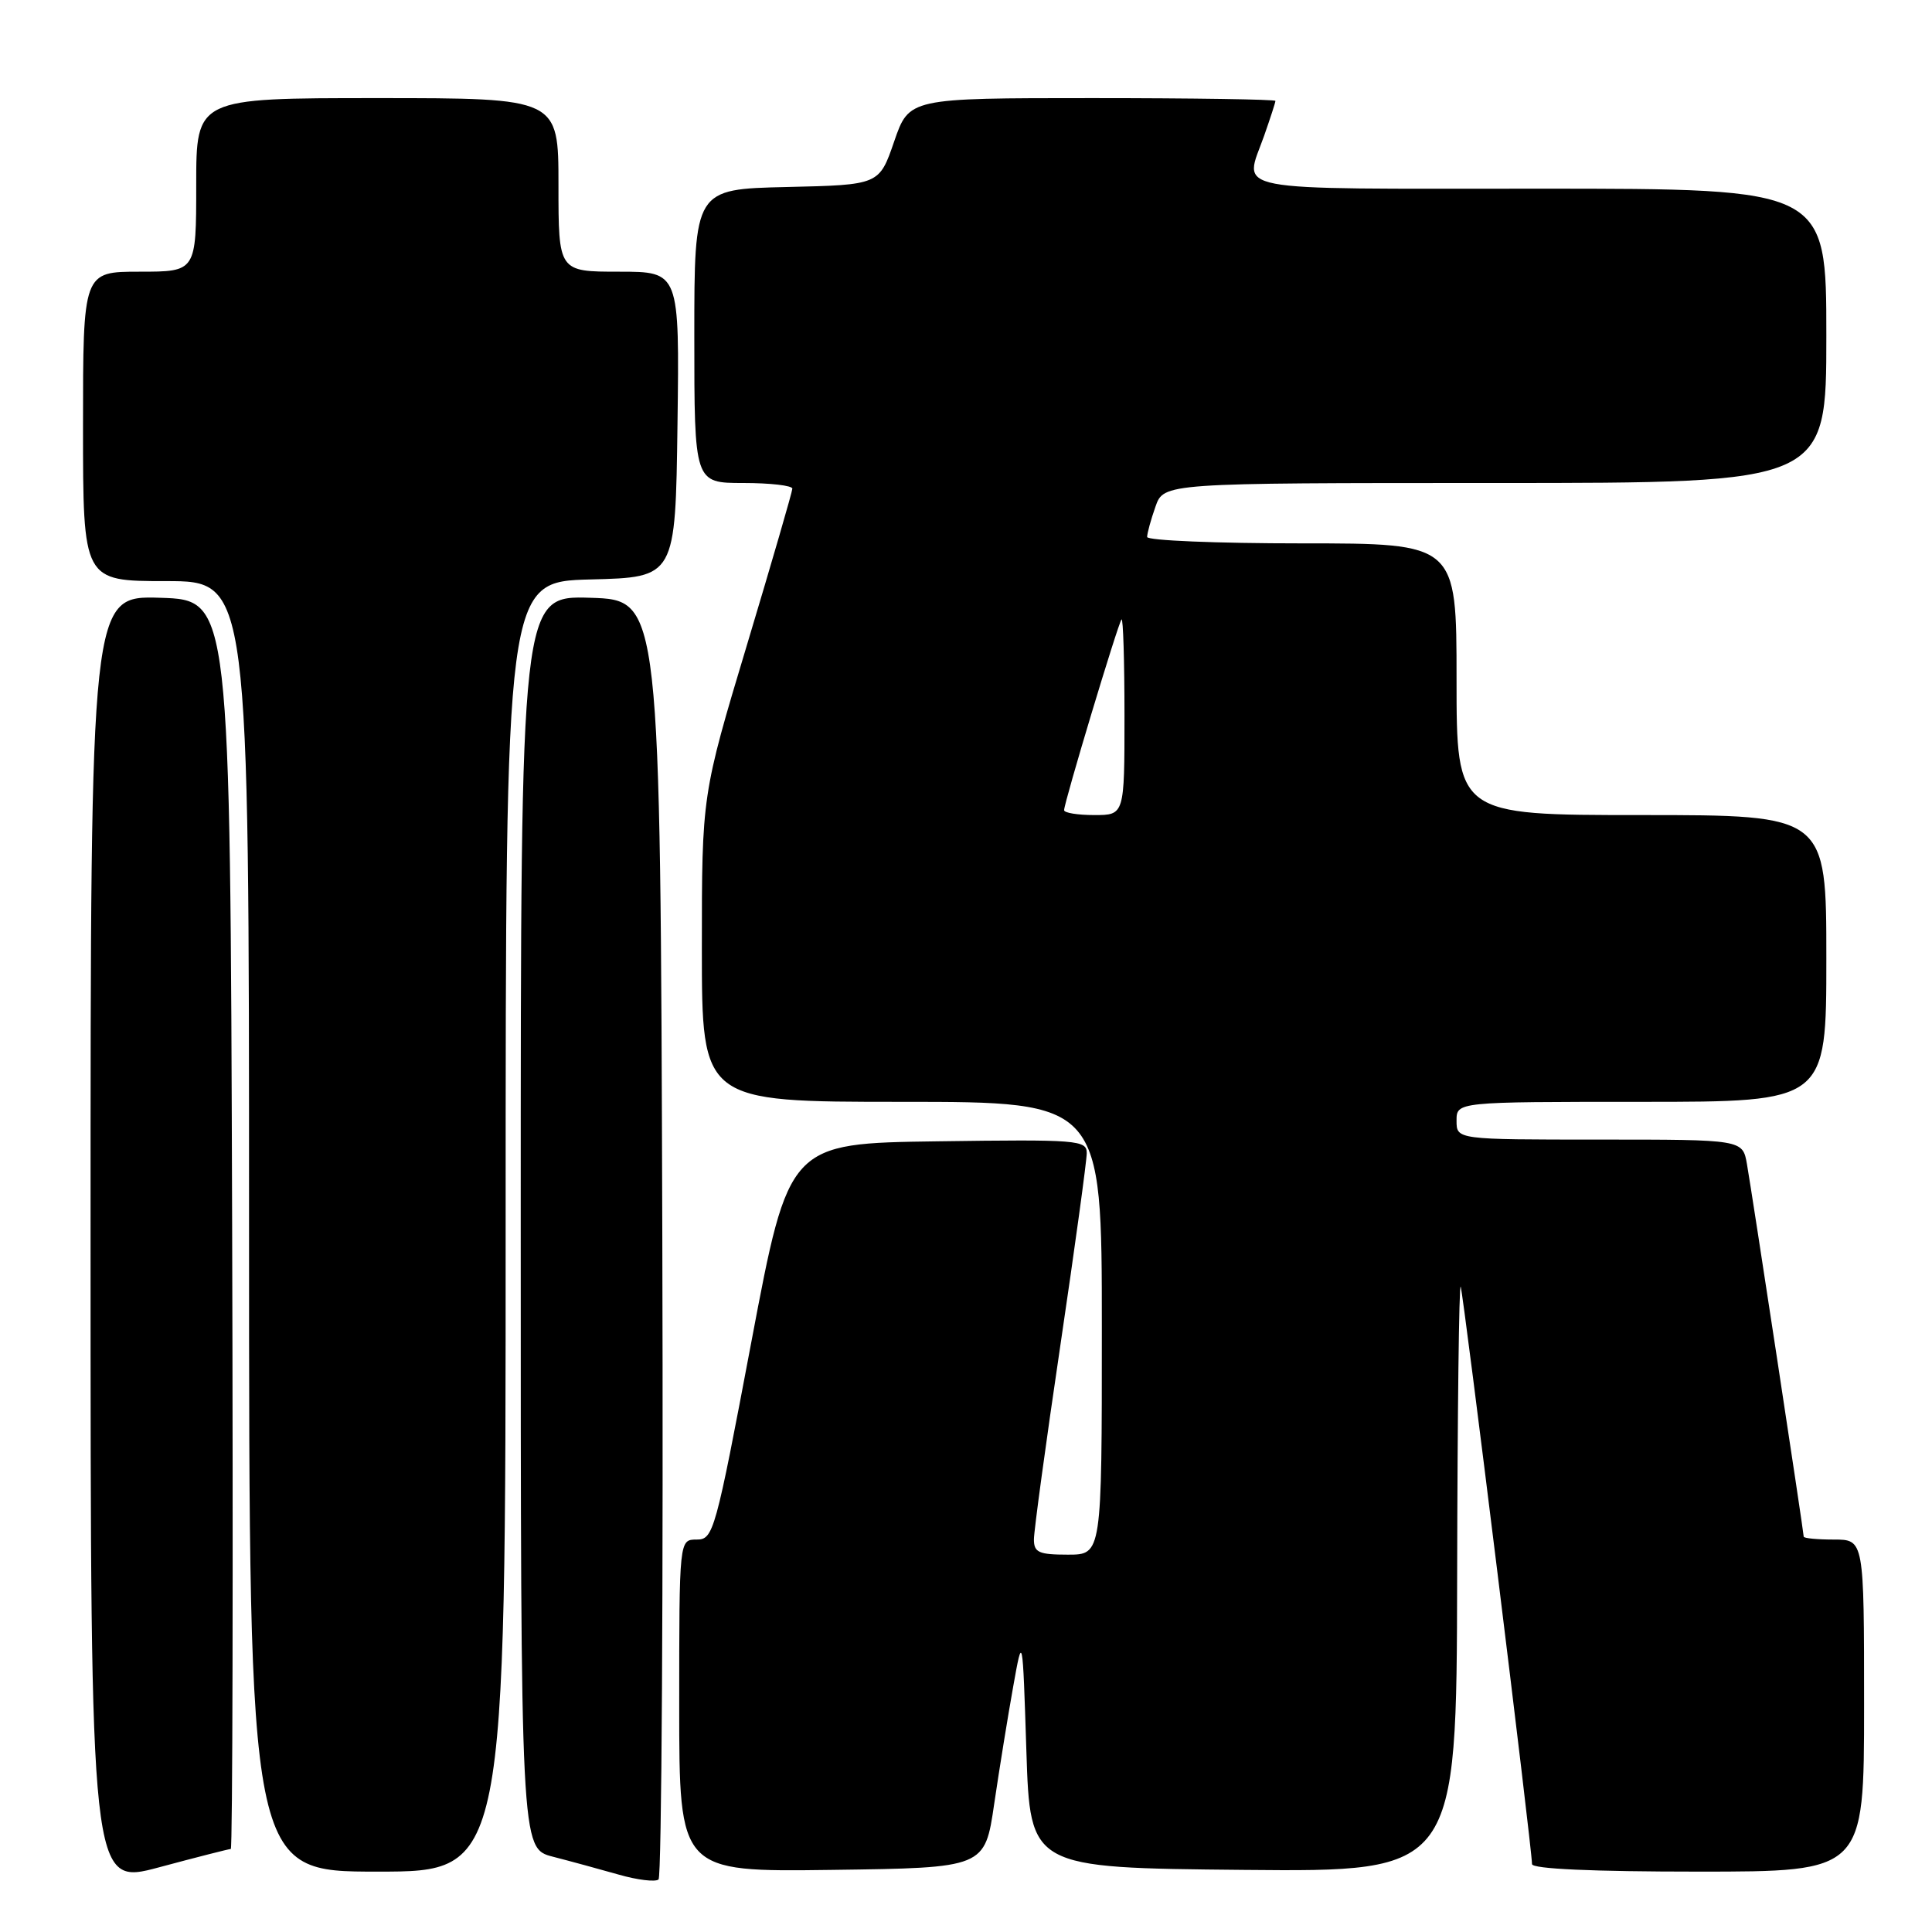 <?xml version="1.0" encoding="UTF-8" standalone="no"?>
<!DOCTYPE svg PUBLIC "-//W3C//DTD SVG 1.1//EN" "http://www.w3.org/Graphics/SVG/1.1/DTD/svg11.dtd" >
<svg xmlns="http://www.w3.org/2000/svg" xmlns:xlink="http://www.w3.org/1999/xlink" version="1.1" viewBox="0 0 256 256">
 <g >
 <path fill="currentColor"
d=" M 30.58 245.00 C 30.82 245.00 30.90 207.76 30.76 162.25 C 30.50 79.50 30.50 79.50 21.25 79.21 C 12.00 78.92 12.00 78.92 12.00 164.39 C 12.00 249.86 12.00 249.86 21.07 247.43 C 26.06 246.09 30.34 245.00 30.58 245.00 Z  M 87.76 163.94 C 87.50 79.50 87.50 79.50 78.25 79.21 C 69.00 78.92 69.00 78.92 69.00 161.92 C 69.00 244.92 69.00 244.92 73.25 246.02 C 75.59 246.62 79.53 247.70 82.00 248.40 C 84.47 249.11 86.84 249.39 87.26 249.04 C 87.67 248.68 87.90 210.39 87.76 163.94 Z  M 67.00 162.53 C 67.00 77.07 67.00 77.07 78.25 76.78 C 89.50 76.50 89.50 76.50 89.77 56.25 C 90.04 36.00 90.04 36.00 82.02 36.00 C 74.00 36.00 74.00 36.00 74.00 24.50 C 74.00 13.00 74.00 13.00 50.00 13.00 C 26.00 13.00 26.00 13.00 26.00 24.50 C 26.00 36.00 26.00 36.00 18.50 36.00 C 11.00 36.00 11.00 36.00 11.00 56.50 C 11.00 77.00 11.00 77.00 22.00 77.00 C 33.00 77.00 33.00 77.00 33.00 162.50 C 33.00 248.00 33.00 248.00 50.00 248.00 C 67.00 248.00 67.00 248.00 67.00 162.53 Z  M 131.74 239.00 C 132.43 234.32 133.56 227.35 134.25 223.50 C 135.50 216.50 135.50 216.50 136.00 232.00 C 136.50 247.50 136.50 247.50 164.75 247.77 C 193.00 248.03 193.00 248.03 193.08 208.77 C 193.12 187.17 193.33 169.95 193.55 170.50 C 193.92 171.45 203.00 244.93 203.00 247.00 C 203.00 247.64 211.06 248.00 225.00 248.00 C 247.00 248.00 247.00 248.00 247.00 226.00 C 247.00 204.00 247.00 204.00 243.00 204.00 C 240.80 204.00 239.00 203.83 239.00 203.61 C 239.00 203.03 232.14 158.00 231.48 154.25 C 230.91 151.00 230.91 151.00 211.95 151.00 C 193.00 151.00 193.00 151.00 193.00 148.50 C 193.00 146.00 193.00 146.00 217.50 146.00 C 242.00 146.00 242.00 146.00 242.00 127.00 C 242.00 108.00 242.00 108.00 217.50 108.00 C 193.00 108.00 193.00 108.00 193.00 90.00 C 193.00 72.00 193.00 72.00 172.50 72.00 C 161.22 72.00 152.00 71.62 152.00 71.15 C 152.00 70.68 152.49 68.88 153.10 67.15 C 154.20 64.00 154.20 64.00 198.10 64.00 C 242.00 64.00 242.00 64.00 242.00 44.50 C 242.00 25.00 242.00 25.00 204.00 25.00 C 161.87 25.00 164.83 25.57 167.50 18.00 C 168.32 15.66 169.00 13.58 169.00 13.37 C 169.00 13.17 158.08 13.00 144.73 13.00 C 120.46 13.00 120.46 13.00 118.48 18.75 C 116.50 24.50 116.50 24.50 104.25 24.78 C 92.00 25.06 92.00 25.06 92.00 44.53 C 92.00 64.00 92.00 64.00 98.50 64.00 C 102.08 64.00 104.99 64.34 104.99 64.75 C 104.98 65.16 102.28 74.46 98.99 85.41 C 93.00 105.33 93.00 105.33 93.00 125.66 C 93.00 146.00 93.00 146.00 119.50 146.00 C 146.00 146.00 146.00 146.00 146.00 176.00 C 146.00 206.00 146.00 206.00 141.50 206.00 C 137.65 206.00 137.00 205.71 137.00 203.98 C 137.00 202.86 138.57 191.30 140.50 178.29 C 142.43 165.27 144.00 153.80 144.00 152.79 C 144.00 151.07 142.83 150.97 124.27 151.23 C 104.53 151.50 104.53 151.50 99.57 177.75 C 94.79 203.07 94.53 204.00 92.31 204.00 C 90.00 204.00 90.00 204.00 90.00 226.02 C 90.00 248.04 90.00 248.04 110.25 247.77 C 130.50 247.50 130.50 247.50 131.74 239.00 Z  M 141.00 107.35 C 141.00 106.35 148.16 82.55 148.61 82.08 C 148.82 81.85 149.00 87.59 149.00 94.83 C 149.00 108.00 149.00 108.00 145.00 108.00 C 142.80 108.00 141.00 107.71 141.00 107.35 Z "/>
</g>
</svg>